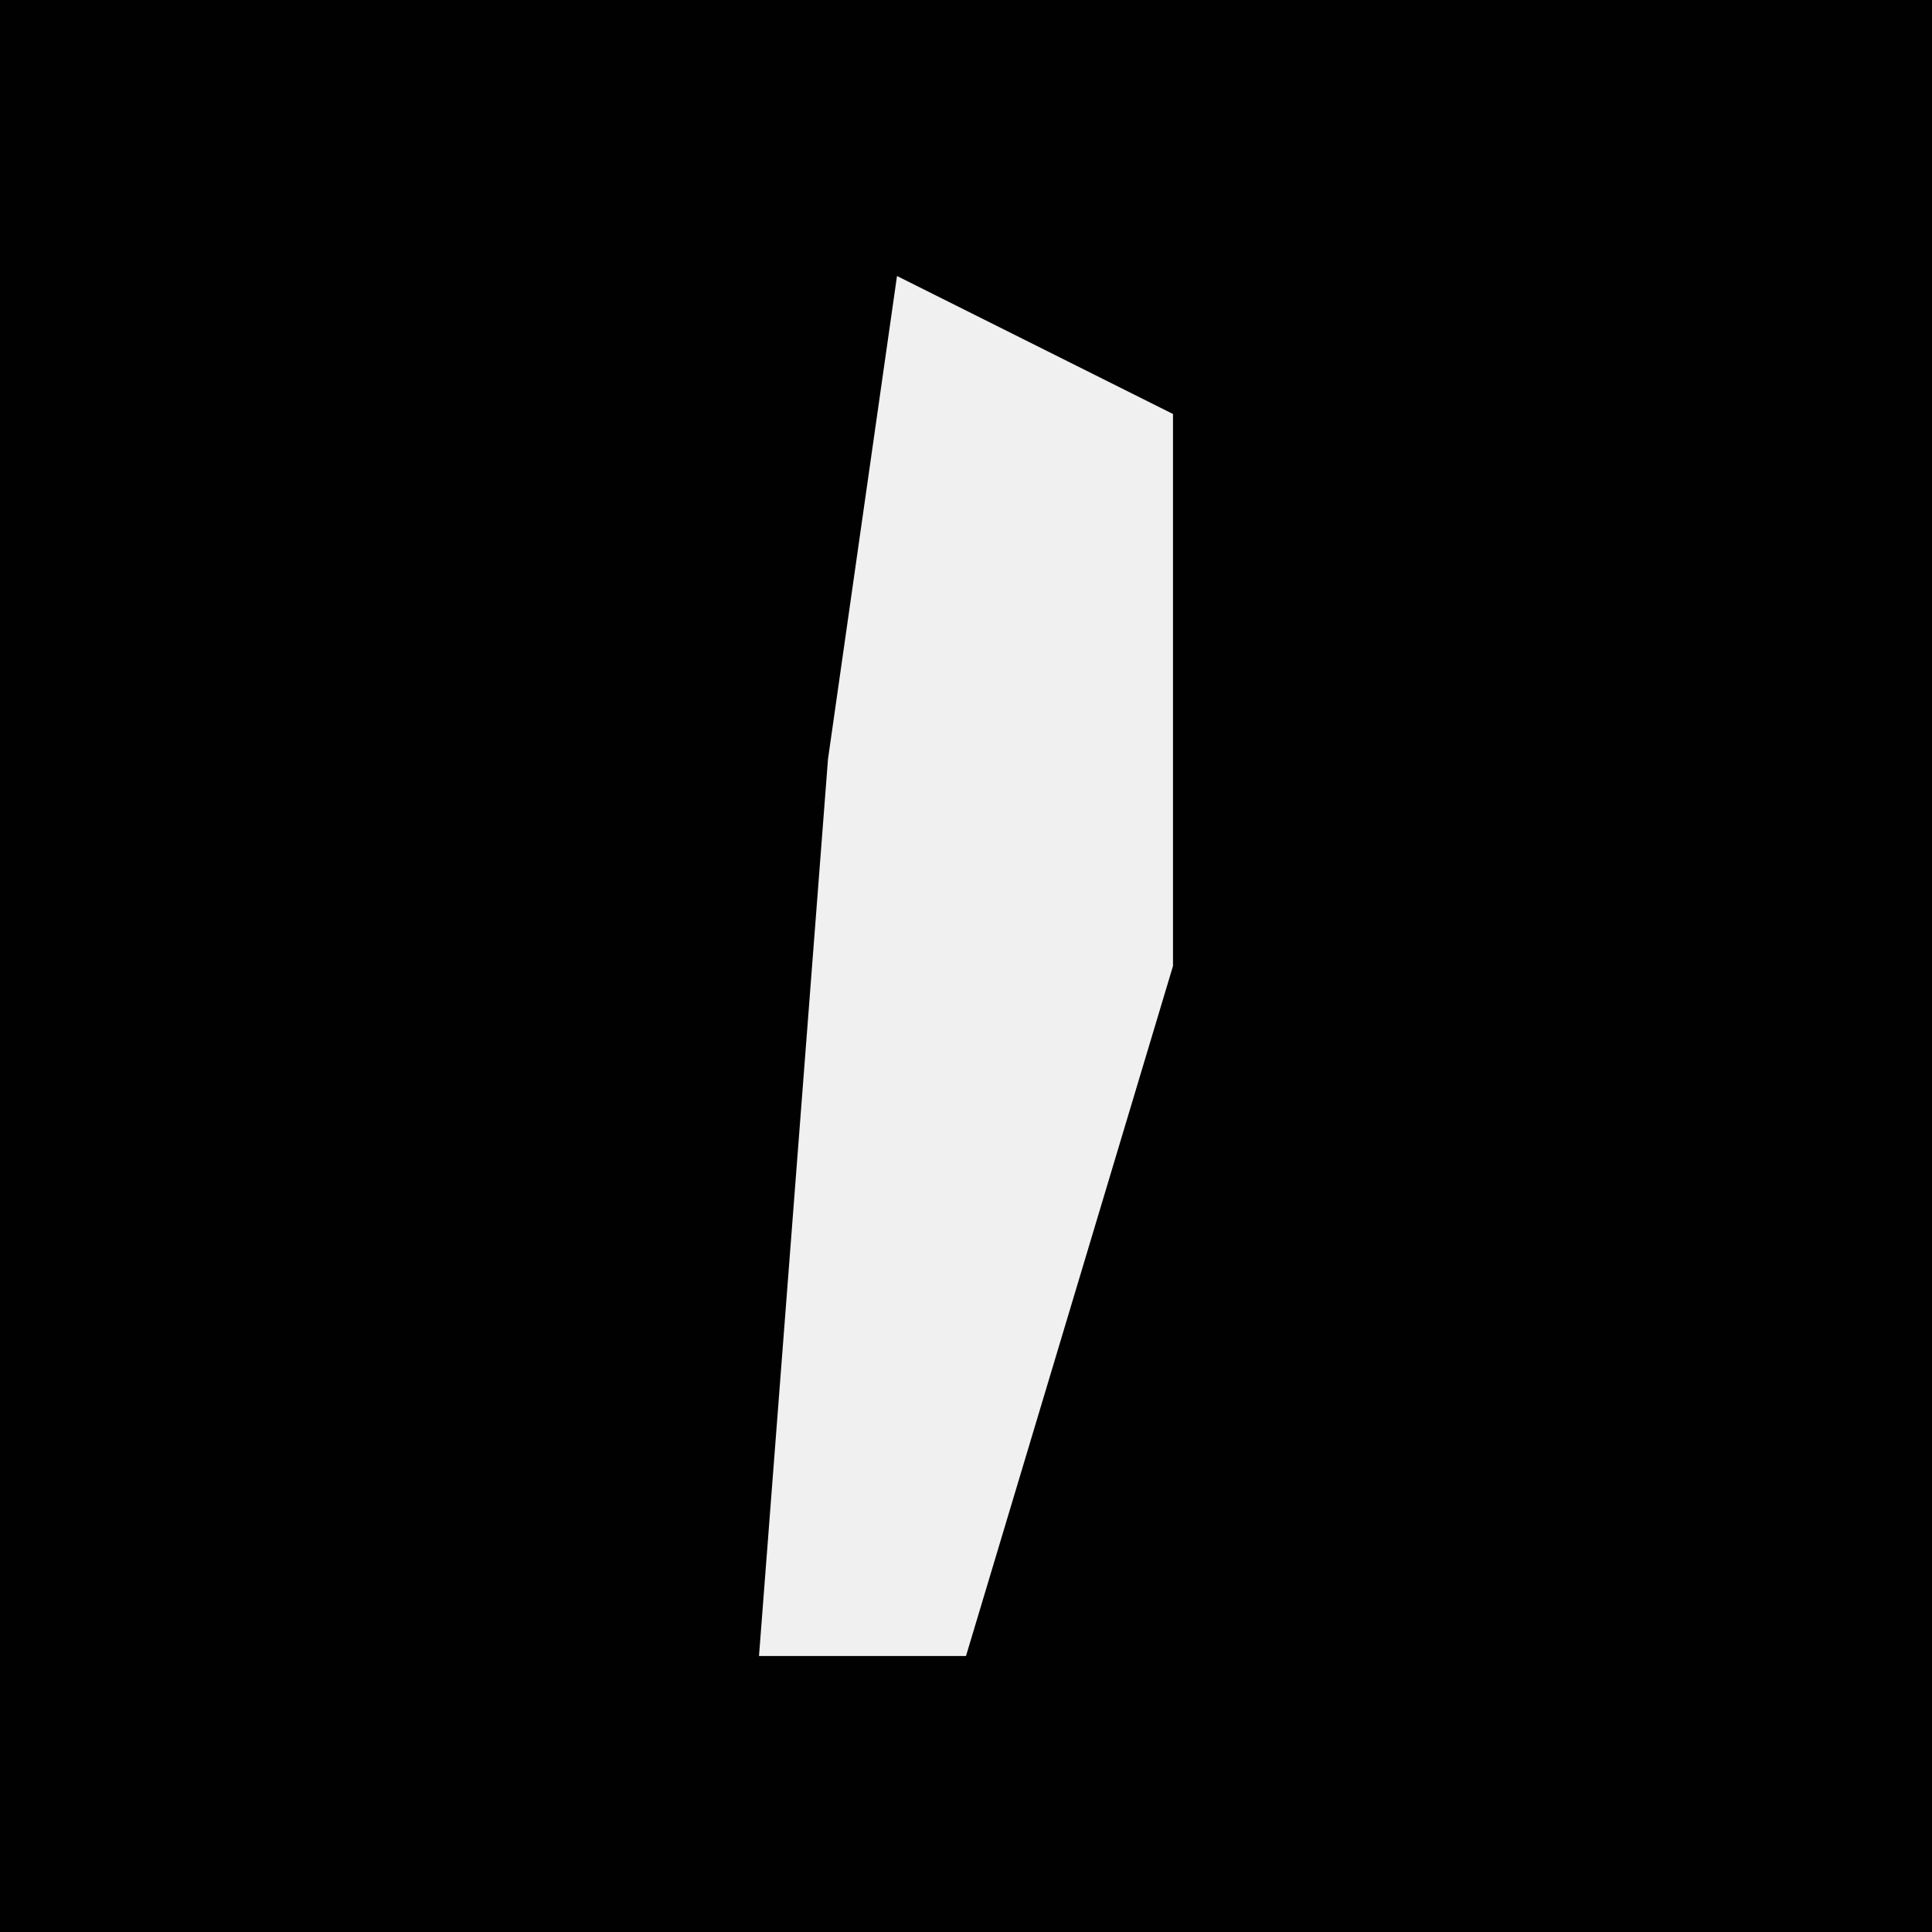 <?xml version="1.0" encoding="UTF-8"?>
<svg version="1.1" xmlns="http://www.w3.org/2000/svg" width="28" height="28">
<path d="M0,0 L28,0 L28,28 L0,28 Z " fill="#010101" transform="translate(0,0)"/>
<path d="M0,0 L4,2 L4,10 L1,20 L-2,20 L-1,7 Z " fill="#F0F0F0" transform="translate(13,4)"/>
</svg>
